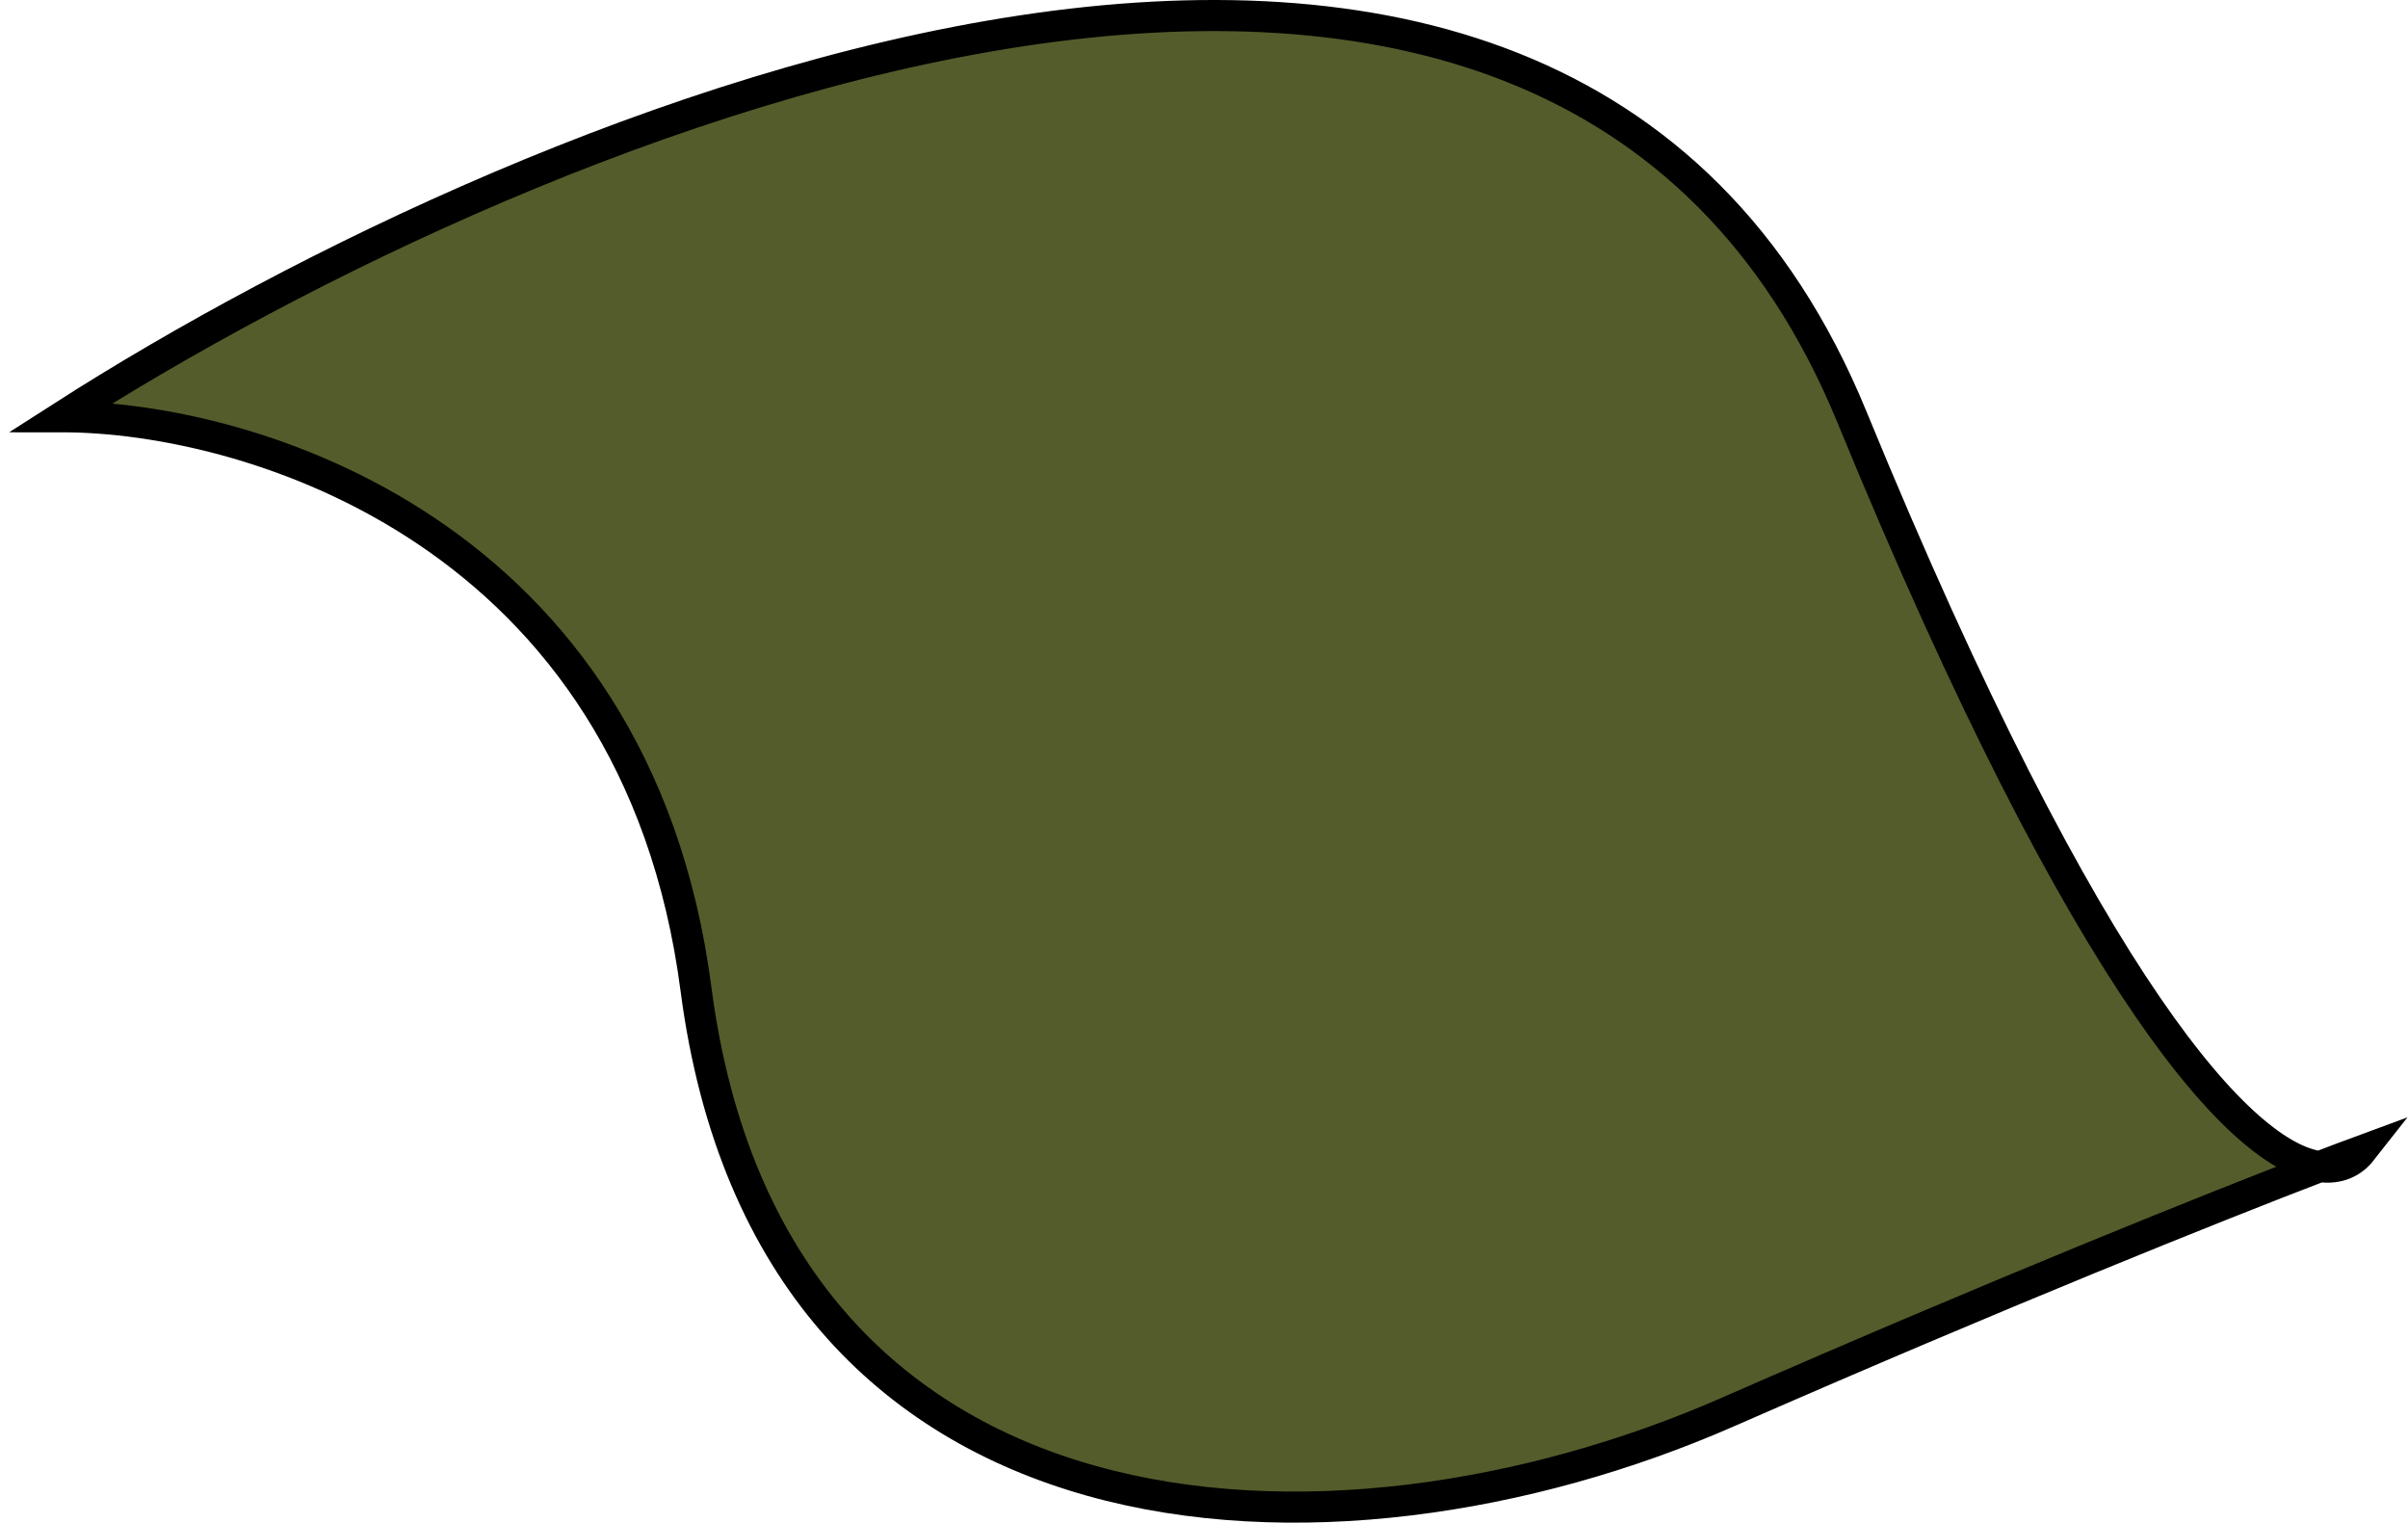 <svg width="155" height="98" viewBox="0 0 155 98" fill="none" xmlns="http://www.w3.org/2000/svg">
<path d="M4 26.823C34.4 7.336 100 -19.945 119.2 26.823C134.571 64.263 144.472 74.434 149.316 75.084C150.398 74.669 151.297 74.331 152 74.072C151.415 74.817 150.522 75.246 149.316 75.084C142.6 77.657 128.838 83.164 111.2 90.889C85.6 102.1 49.6 100.499 44.8 63.661C40.96 34.191 16 26.823 4 26.823Z" fill="#545C2B" stroke="black" stroke-width="2"/>
</svg>
